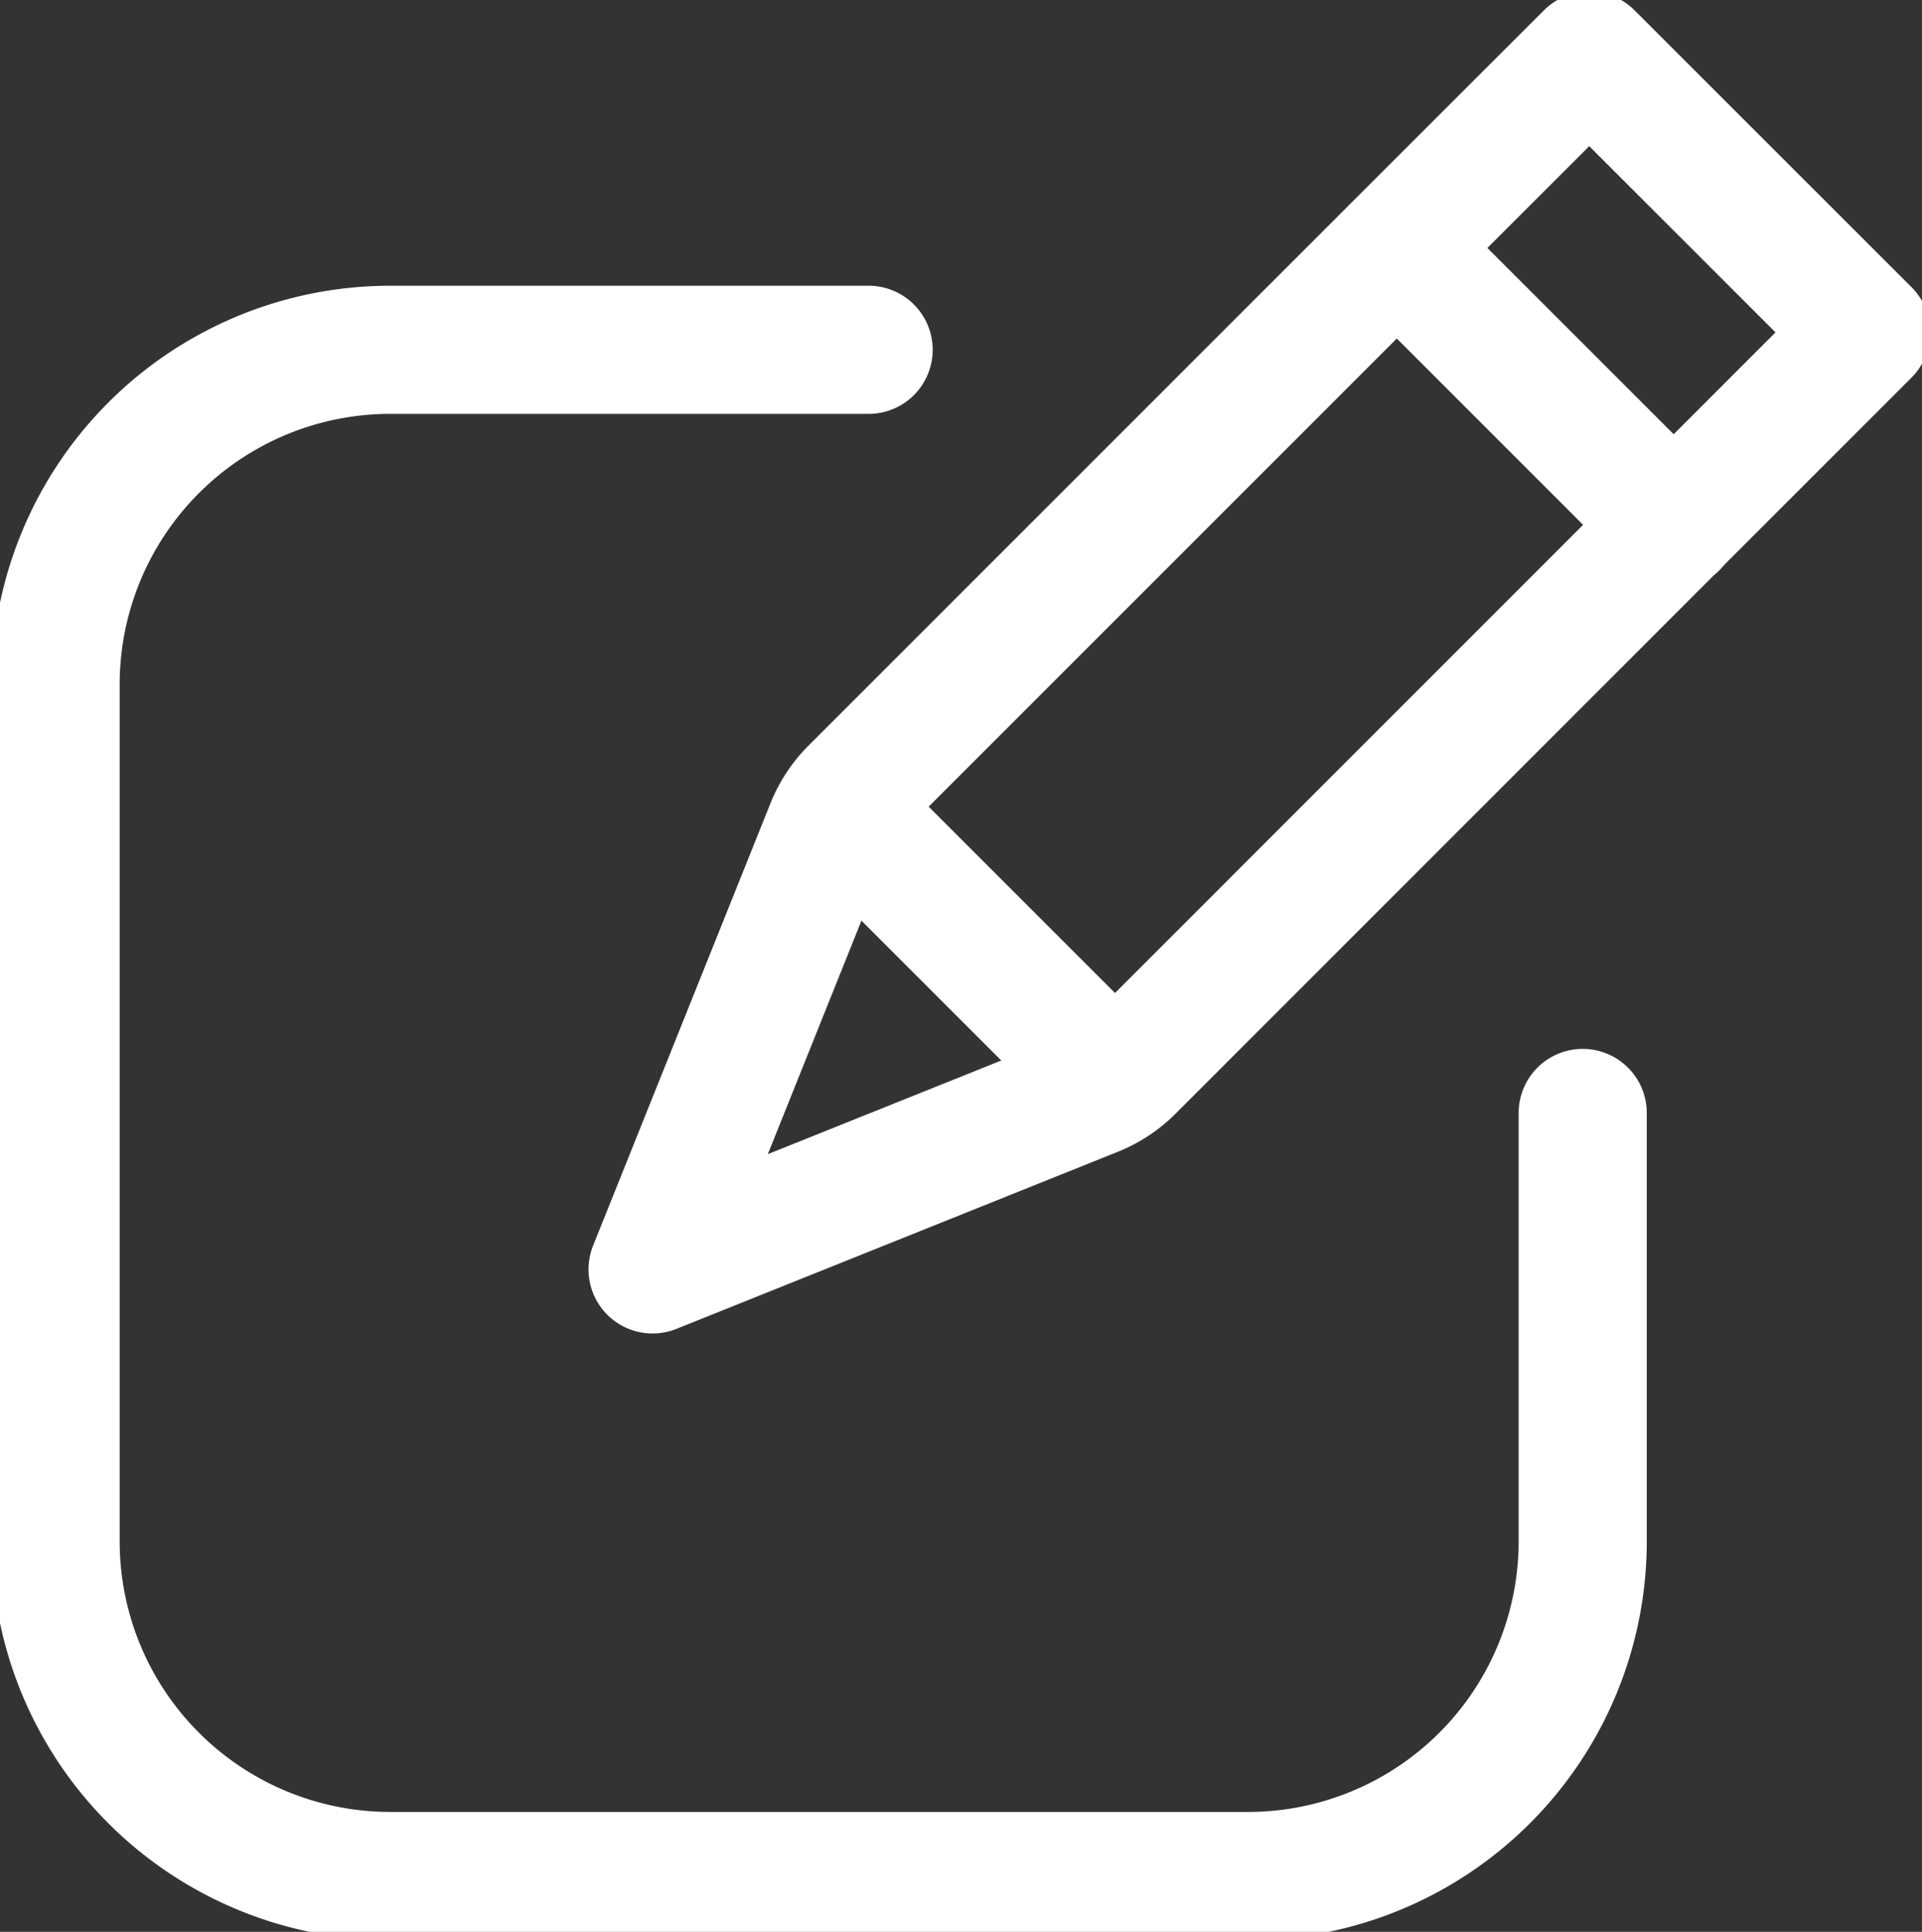 <svg xmlns="http://www.w3.org/2000/svg" xmlns:xlink="http://www.w3.org/1999/xlink" width="15" height="15.077" viewBox="0 0 15 15.077">
  <rect x="0" y="0" width="15" height="15.077" fill="#333333" stroke="none"/>
  <defs>
    <clipPath id="clip-path">
      <rect id="사각형_301" data-name="사각형 301" width="15" height="15.077" transform="translate(0 0)" fill="none" stroke="#fff" stroke-width="1"/>
    </clipPath>
  </defs>
  <g id="NewChat" transform="translate(0 0)" clip-path="url(#clip-path)">
    <g id="그룹_257" data-name="그룹 257" transform="translate(0.434 0.434)">
      <path id="패스_350" data-name="패스 350" d="M12.418,9.1v3.355a2.612,2.612,0,0,1-2.6,2.6H3.1a2.612,2.612,0,0,1-2.6-2.6V5.744a2.612,2.612,0,0,1,2.6-2.6H6.845" transform="translate(-0.5 -0.848)" fill="none" stroke="#fff" stroke-linecap="round" stroke-linejoin="round" stroke-width="1"/>
      <path id="패스_351" data-name="패스 351" d="M13.178.5,11.677,2l-4.24,4.24a.839.839,0,0,0-.184.279L5.868,9.973,9.32,8.588A.838.838,0,0,0,9.6,8.4l4.239-4.24,1.5-1.5Z" transform="translate(-1.209 -0.5)" fill="none" stroke="#fff" stroke-linecap="round" stroke-linejoin="round" stroke-width="1"/>
      <line id="선_216" data-name="선 216" x2="2.162" y2="2.162" transform="translate(10.468 1.502)" fill="none" stroke="#fff" stroke-linecap="round" stroke-linejoin="round" stroke-width="1"/>
      <line id="선_217" data-name="선 217" x1="1.733" y1="1.733" transform="translate(6.307 6.062)" fill="none" stroke="#fff" stroke-linecap="round" stroke-linejoin="round" stroke-width="1"/>
    </g>
  </g>
</svg>
